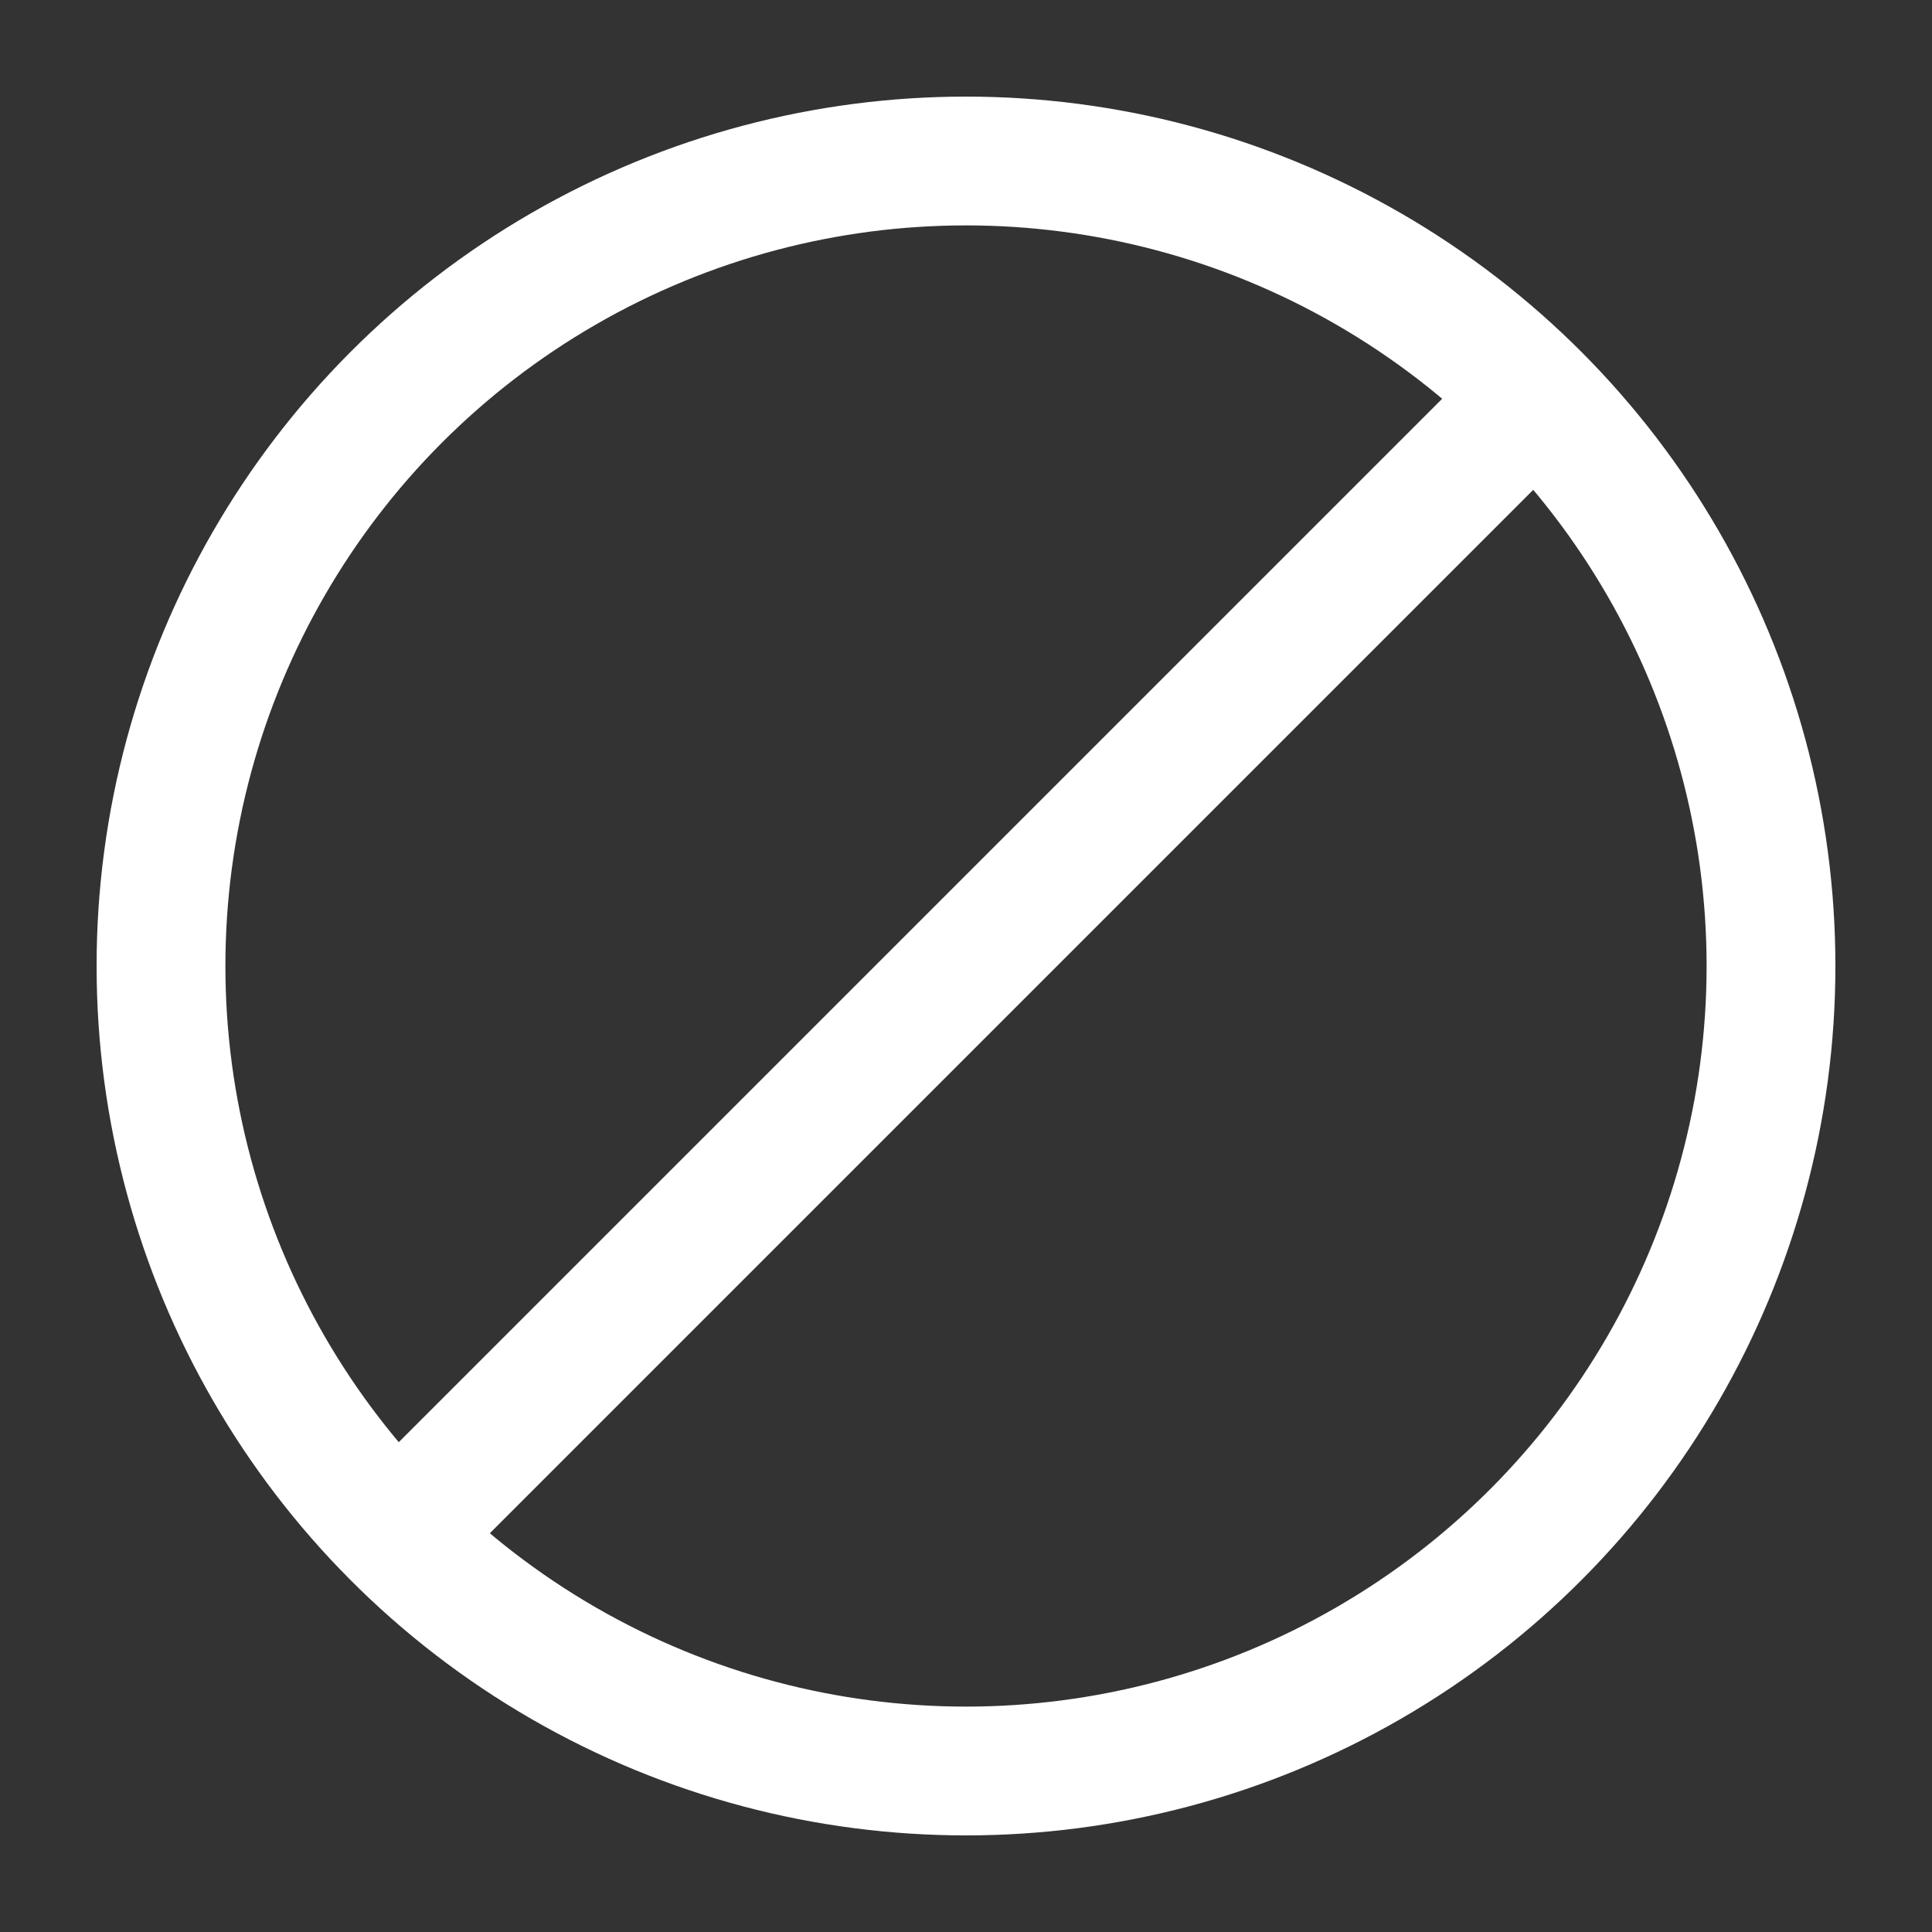 <!--
  ~ Copyright (c) 2019 by Pablo Klaschka
  -->
<svg xmlns='http://www.w3.org/2000/svg'
     viewBox='-100 -100 1200 1200' width="64px" height="64px">
    <rect x="-100" y="-100" width="1200" height="1200" fill="#333333" stroke="none"/>
    <circle cx="500" cy="500" r="500" fill="none" stroke="white" stroke-width="80"/>
    <line x2="146.447" y1="146.447" x1="853.553" y2="853.553" stroke="white" stroke-width="80" />
</svg>